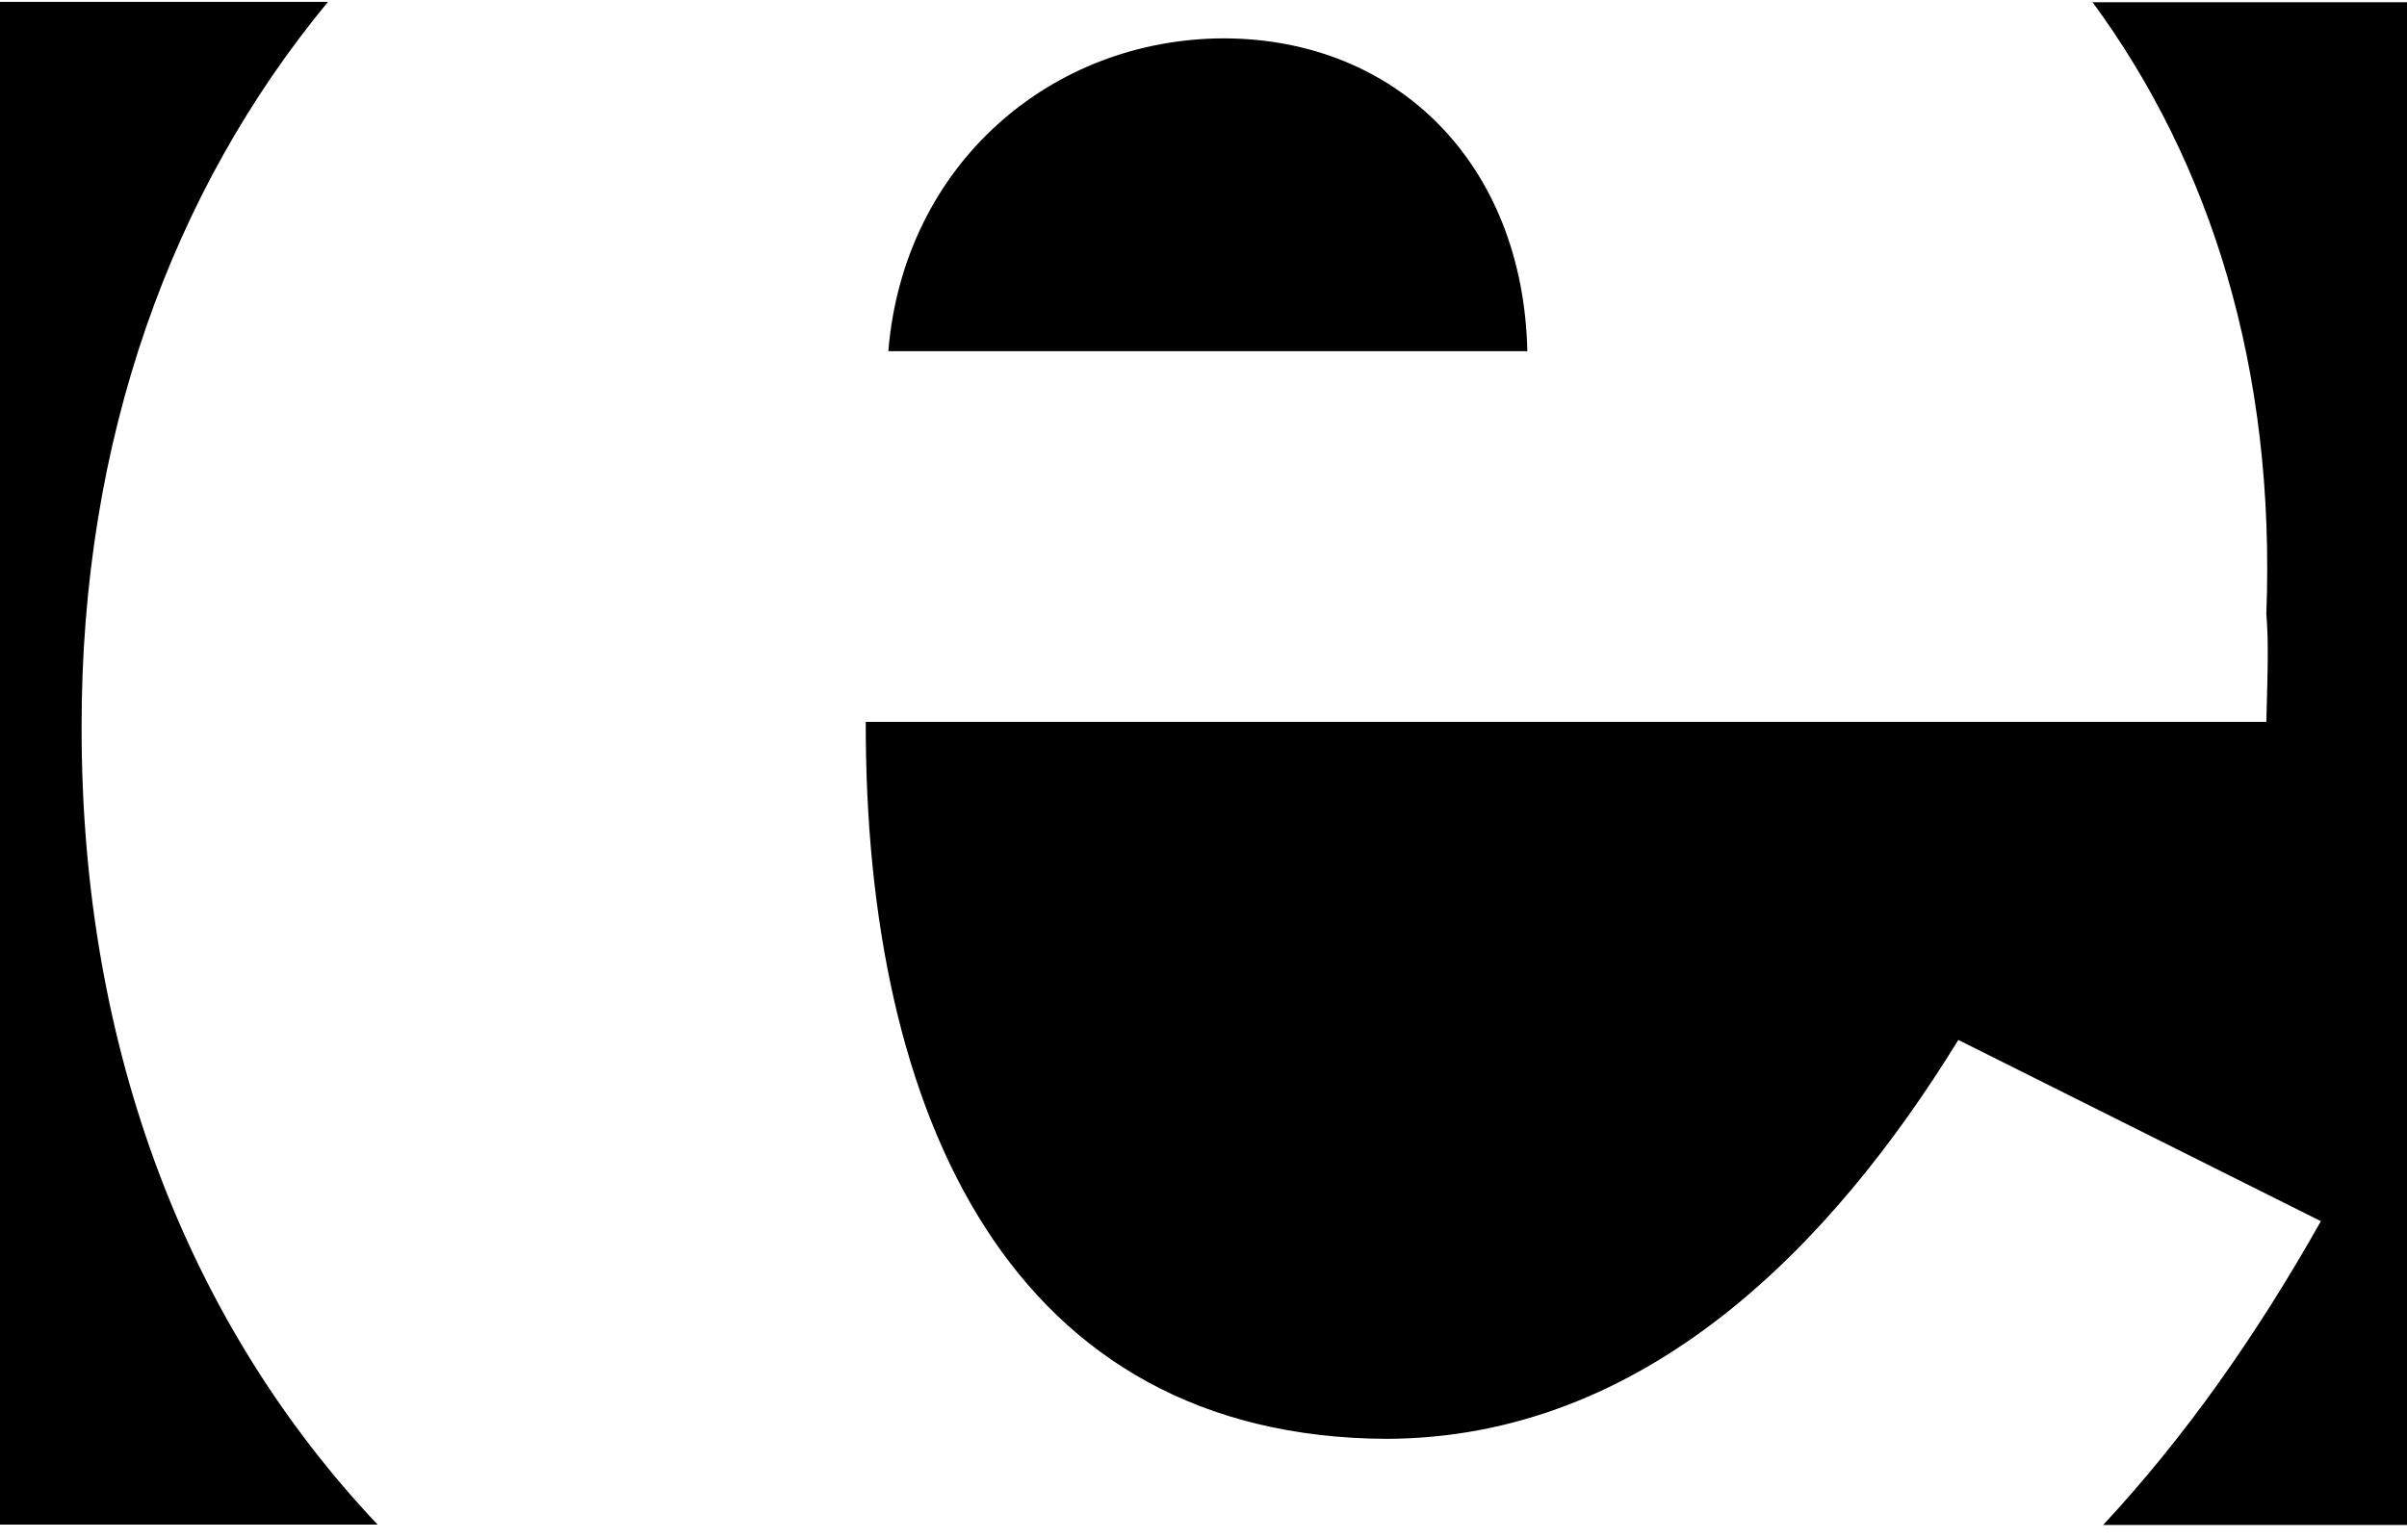 ﻿<?xml version="1.0" encoding="utf-8"?>
<svg version="1.1" xmlns:xlink="http://www.w3.org/1999/xlink" width="50px" height="32px" xmlns="http://www.w3.org/2000/svg">
  <defs>
    <pattern id="BGPattern" patternUnits="userSpaceOnUse" alignment="0 0" imageRepeat="None" />
    <mask fill="white" id="Clip755">
      <path d="M 6.813 0.039  C 3.57 3.961  1.688 9.117  1.695 15.109  C 1.688 21.891  3.961 27.57  7.844 31.68  L 0 31.68  L 0 0.039  L 6.813 0.039  Z M 50 31.688  L 50 0.047  L 43.469 0.047  C 45.922 3.383  47.273 7.664  47.078 12.758  C 47.117 13.227  47.117 13.672  47.078 15  L 17.984 15  C 17.969 23.211  21.023 29.867  28.813 29.898  C 34.164 29.875  38.031 25.914  40.68 21.609  L 48.211 25.375  C 46.852 27.789  45.359 29.891  43.688 31.688  L 50 31.688  Z M 43.672 31.688  L 43.688 31.688  C 43.688 31.688  43.688 31.68  43.688 31.688  L 43.672 31.688  Z M 43.461 0.039  L 43.445 0.047  L 43.469 0.047  L 43.461 0.039  Z M 31.727 7.297  C 31.641 3.414  29.031 0.805  25.422 0.797  C 21.836 0.805  18.773 3.414  18.453 7.297  L 31.727 7.297  Z " fill-rule="evenodd" />
    </mask>
  </defs>
  <g>
    <path d="M 6.813 0.039  C 3.57 3.961  1.688 9.117  1.695 15.109  C 1.688 21.891  3.961 27.57  7.844 31.68  L 0 31.68  L 0 0.039  L 6.813 0.039  Z M 50 31.688  L 50 0.047  L 43.469 0.047  C 45.922 3.383  47.273 7.664  47.078 12.758  C 47.117 13.227  47.117 13.672  47.078 15  L 17.984 15  C 17.969 23.211  21.023 29.867  28.813 29.898  C 34.164 29.875  38.031 25.914  40.68 21.609  L 48.211 25.375  C 46.852 27.789  45.359 29.891  43.688 31.688  L 50 31.688  Z M 43.672 31.688  L 43.688 31.688  C 43.688 31.688  43.688 31.68  43.688 31.688  L 43.672 31.688  Z M 43.461 0.039  L 43.445 0.047  L 43.469 0.047  L 43.461 0.039  Z M 31.727 7.297  C 31.641 3.414  29.031 0.805  25.422 0.797  C 21.836 0.805  18.773 3.414  18.453 7.297  L 31.727 7.297  Z " fill-rule="nonzero" fill="rgba(0, 0, 0, 1)" stroke="none" class="fill" />
    <path d="M 6.813 0.039  C 3.57 3.961  1.688 9.117  1.695 15.109  C 1.688 21.891  3.961 27.57  7.844 31.68  L 0 31.68  L 0 0.039  L 6.813 0.039  Z " stroke-width="0" stroke-dasharray="0" stroke="rgba(255, 255, 255, 0)" fill="none" class="stroke" mask="url(#Clip755)" />
    <path d="M 50 31.688  L 50 0.047  L 43.469 0.047  C 45.922 3.383  47.273 7.664  47.078 12.758  C 47.117 13.227  47.117 13.672  47.078 15  L 17.984 15  C 17.969 23.211  21.023 29.867  28.813 29.898  C 34.164 29.875  38.031 25.914  40.68 21.609  L 48.211 25.375  C 46.852 27.789  45.359 29.891  43.688 31.688  L 50 31.688  Z " stroke-width="0" stroke-dasharray="0" stroke="rgba(255, 255, 255, 0)" fill="none" class="stroke" mask="url(#Clip755)" />
    <path d="M 43.672 31.688  L 43.688 31.688  C 43.688 31.688  43.688 31.68  43.688 31.688  L 43.672 31.688  Z " stroke-width="0" stroke-dasharray="0" stroke="rgba(255, 255, 255, 0)" fill="none" class="stroke" mask="url(#Clip755)" />
    <path d="M 43.461 0.039  L 43.445 0.047  L 43.469 0.047  L 43.461 0.039  Z " stroke-width="0" stroke-dasharray="0" stroke="rgba(255, 255, 255, 0)" fill="none" class="stroke" mask="url(#Clip755)" />
    <path d="M 31.727 7.297  C 31.641 3.414  29.031 0.805  25.422 0.797  C 21.836 0.805  18.773 3.414  18.453 7.297  L 31.727 7.297  Z " stroke-width="0" stroke-dasharray="0" stroke="rgba(255, 255, 255, 0)" fill="none" class="stroke" mask="url(#Clip755)" />
  </g>
</svg>
